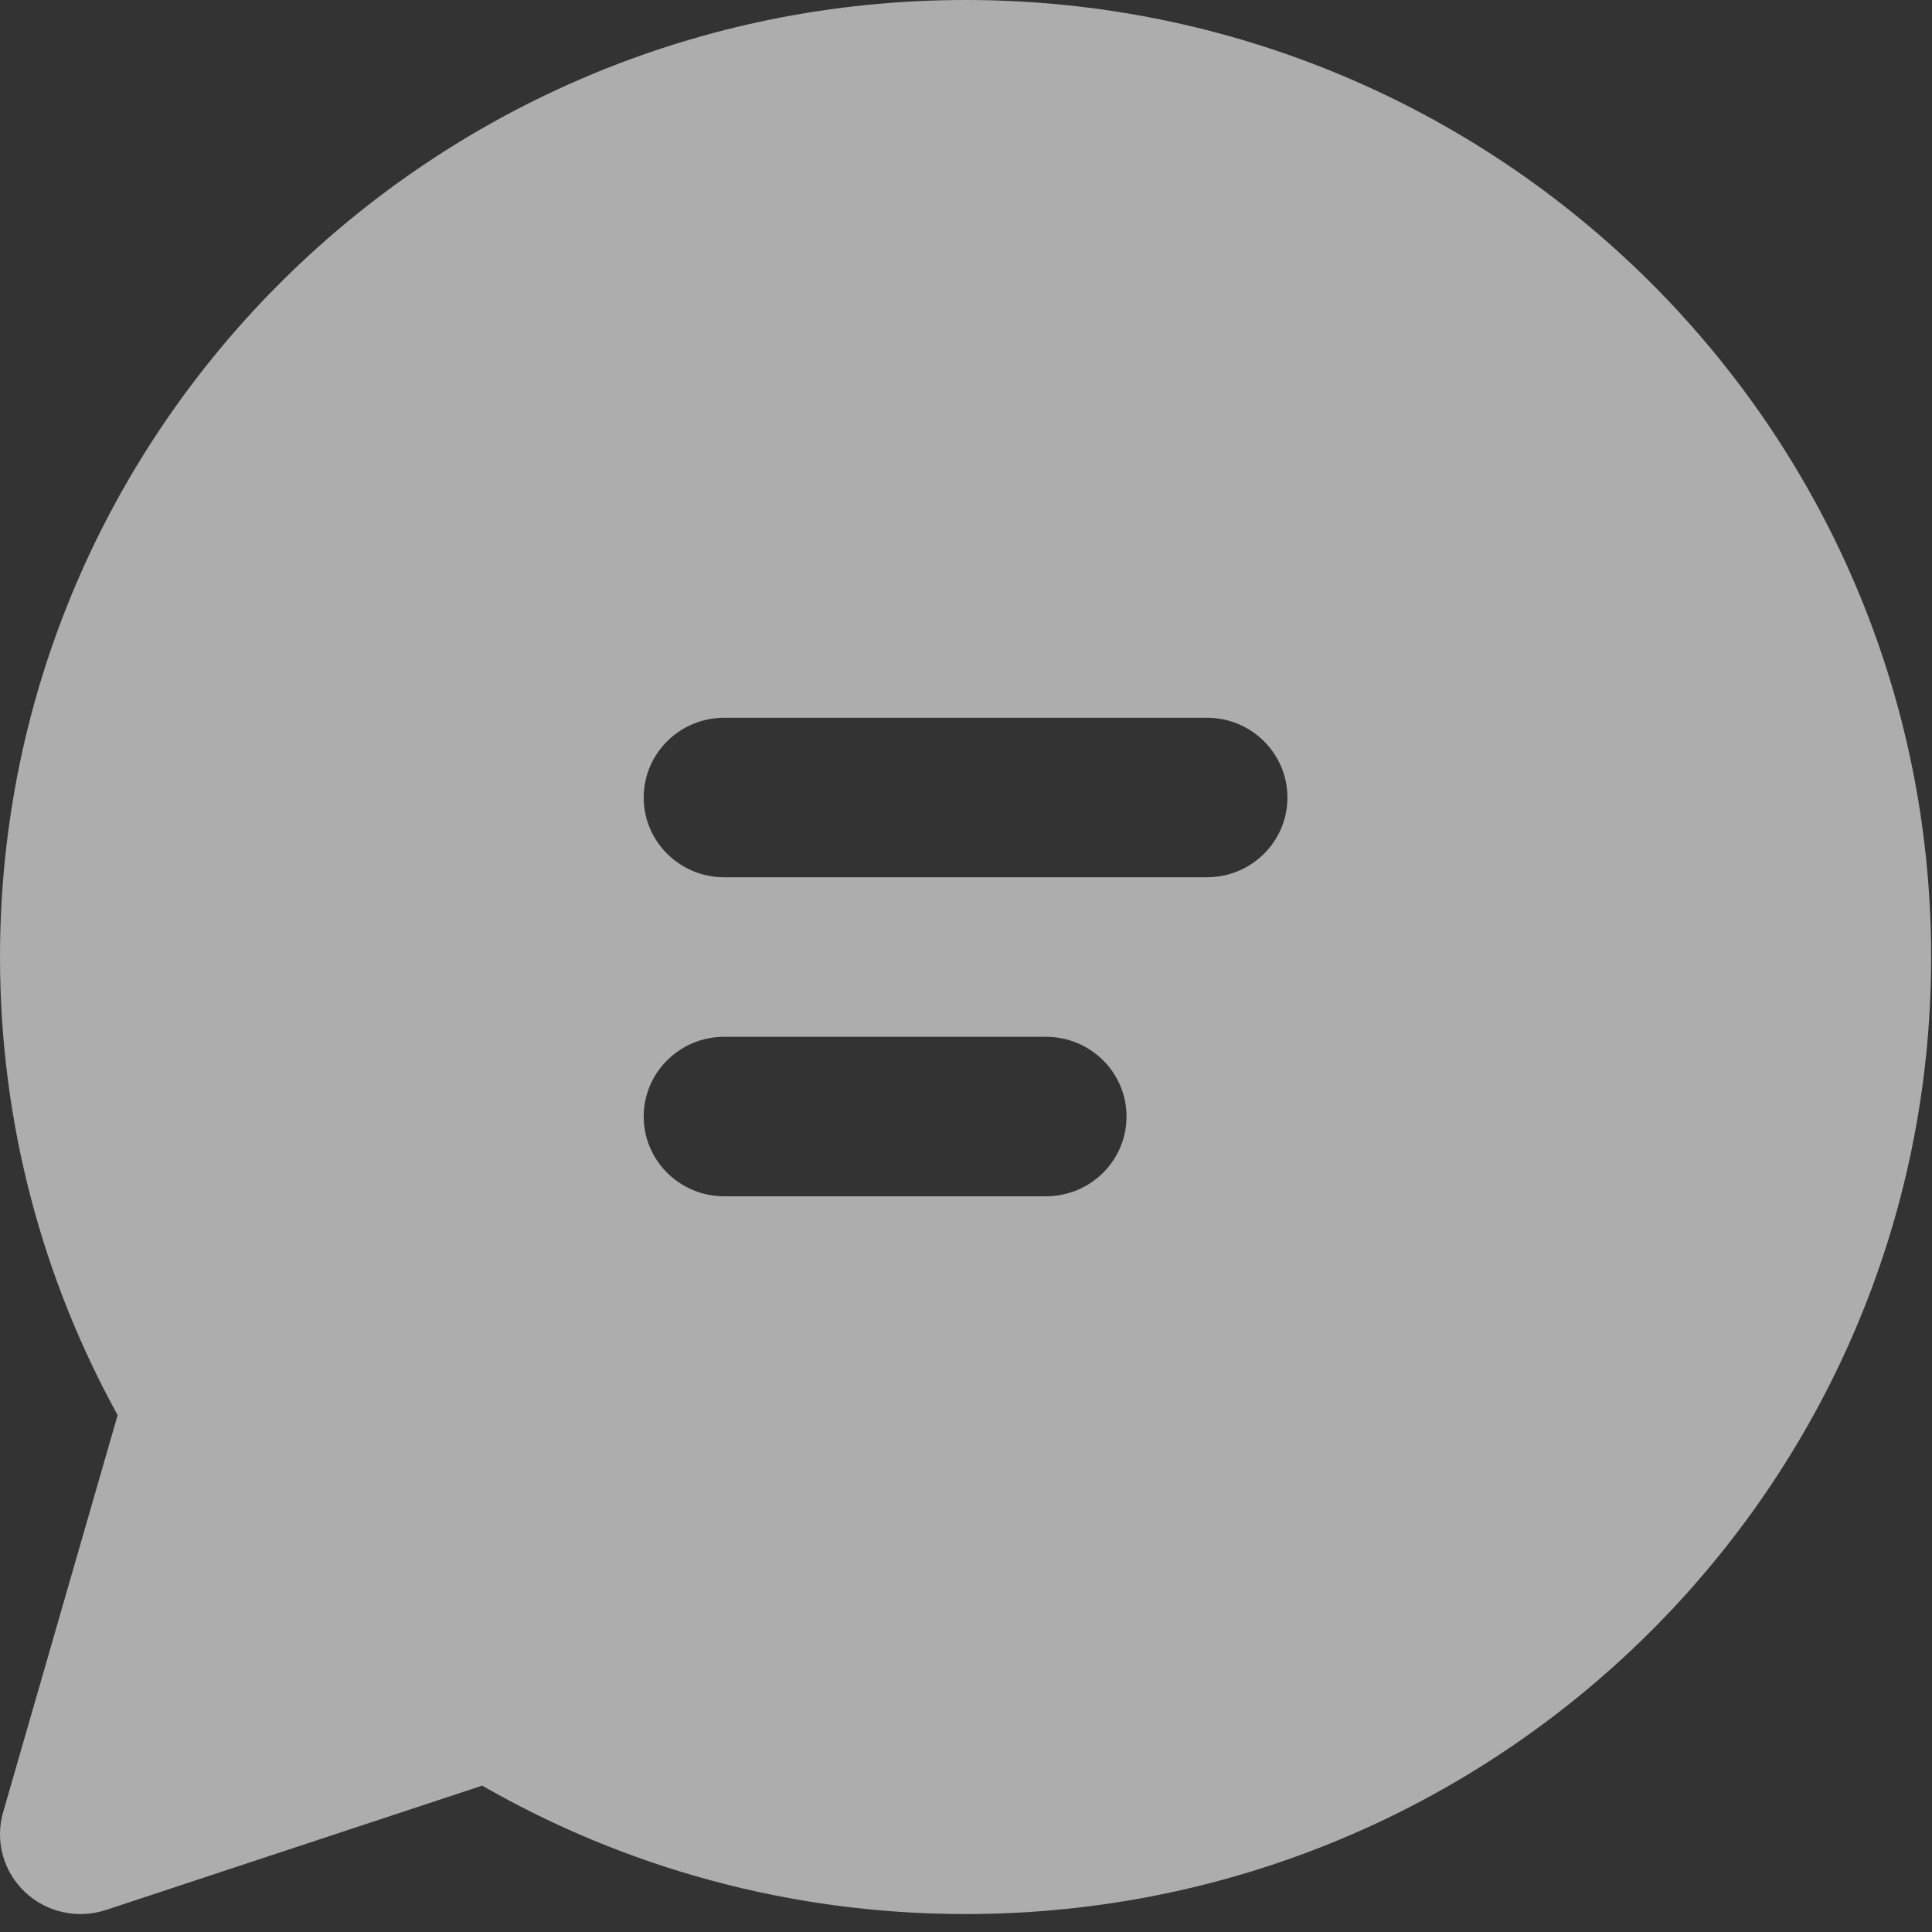 <svg width="45" height="45" viewBox="0 0 45 45" fill="none" xmlns="http://www.w3.org/2000/svg">
<rect x="0" y="0" width="45" height="45" fill="#333333" stroke="none"/>
<path d="M22.49 0C10.069 0 3.76509e-05 9.98 3.76509e-05 22.291C3.76509e-05 26.153 0.993 29.791 2.74 32.961L0.072 42.214C-0.119 42.877 0.076 43.59 0.578 44.066C1.08 44.543 1.807 44.705 2.467 44.487L11.231 41.591C14.543 43.493 18.391 44.582 22.49 44.582C34.911 44.582 44.98 34.602 44.98 22.291C44.98 9.98 34.911 0 22.49 0ZM14.993 18.576C14.993 17.55 15.833 16.718 16.868 16.718H28.113C29.148 16.718 29.987 17.55 29.987 18.576C29.987 19.602 29.148 20.433 28.113 20.433H16.868C15.833 20.433 14.993 19.602 14.993 18.576ZM16.868 24.149H24.364C25.399 24.149 26.239 24.98 26.239 26.006C26.239 27.032 25.399 27.864 24.364 27.864H16.868C15.833 27.864 14.993 27.032 14.993 26.006C14.993 24.98 15.833 24.149 16.868 24.149Z" fill="white" fill-opacity="0.6"/>
</svg>

